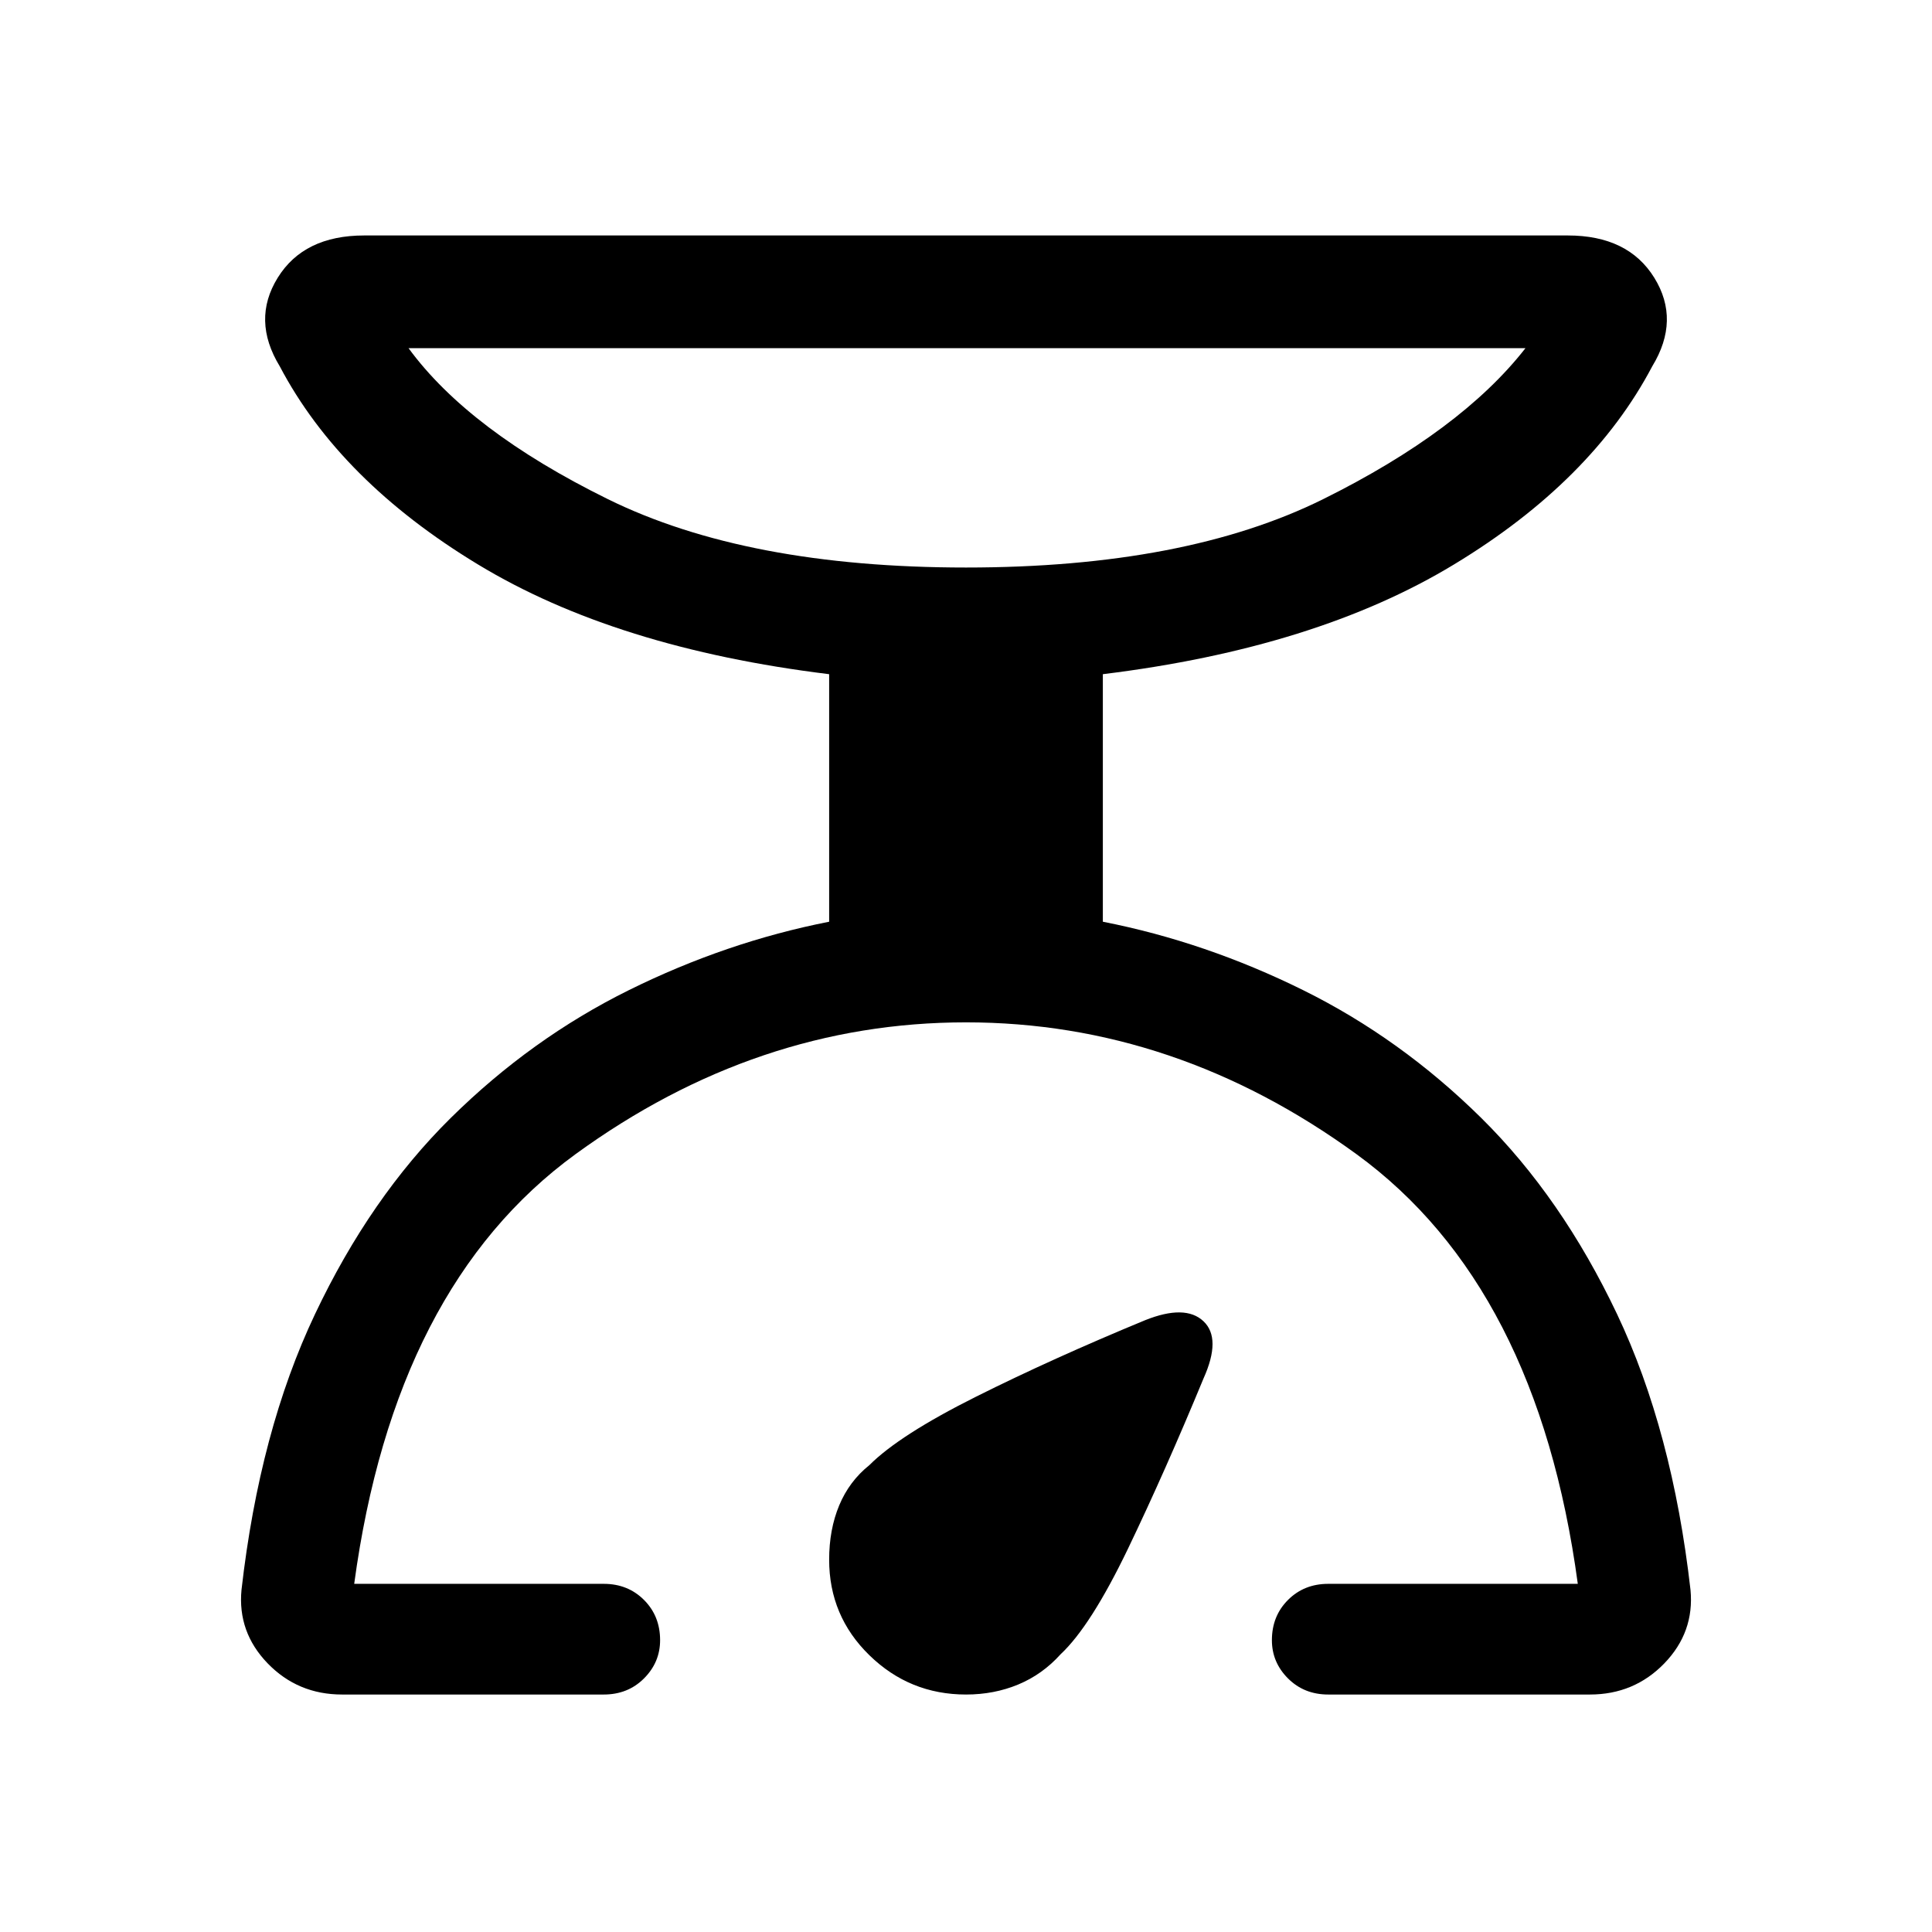 <svg xmlns="http://www.w3.org/2000/svg" height="24" width="24"><path d="M4.25 21.05q-.55 0-.925-.387-.375-.388-.325-.913.225-1.975.913-3.425.687-1.45 1.687-2.438 1-.987 2.212-1.587 1.213-.6 2.488-.85V8.375Q7.65 8.05 5.938 7.012 4.225 5.975 3.475 4.55q-.35-.575-.025-1.1.325-.525 1.075-.525h14.95q.75 0 1.075.525.325.525-.025 1.1-.75 1.425-2.463 2.462Q16.35 8.05 13.7 8.375v3.075q1.275.25 2.488.85 1.212.6 2.212 1.587 1 .988 1.688 2.438.687 1.45.912 3.425.05.525-.325.913-.375.387-.925.387H16.5q-.3 0-.5-.2t-.2-.475q0-.3.2-.5t.5-.2h3.1q-.5-3.7-2.75-5.338Q14.6 12.7 12 12.7q-2.6 0-4.85 1.637-2.25 1.638-2.75 5.338h3.1q.3 0 .5.2t.2.5q0 .275-.2.475-.2.2-.5.2Zm7.75-14q2.725 0 4.438-.85 1.712-.85 2.512-1.875H5.075Q5.825 5.35 7.55 6.2q1.725.85 4.45.85Zm0 14q-.7 0-1.2-.488-.5-.487-.5-1.187 0-.375.125-.675.125-.3.375-.5.375-.375 1.325-.85t2.1-.95q.5-.2.725.013.225.212 0 .712-.475 1.15-.937 2.112-.463.963-.838 1.313-.225.25-.525.375-.3.125-.65.125Zm0-14Z"/></svg>